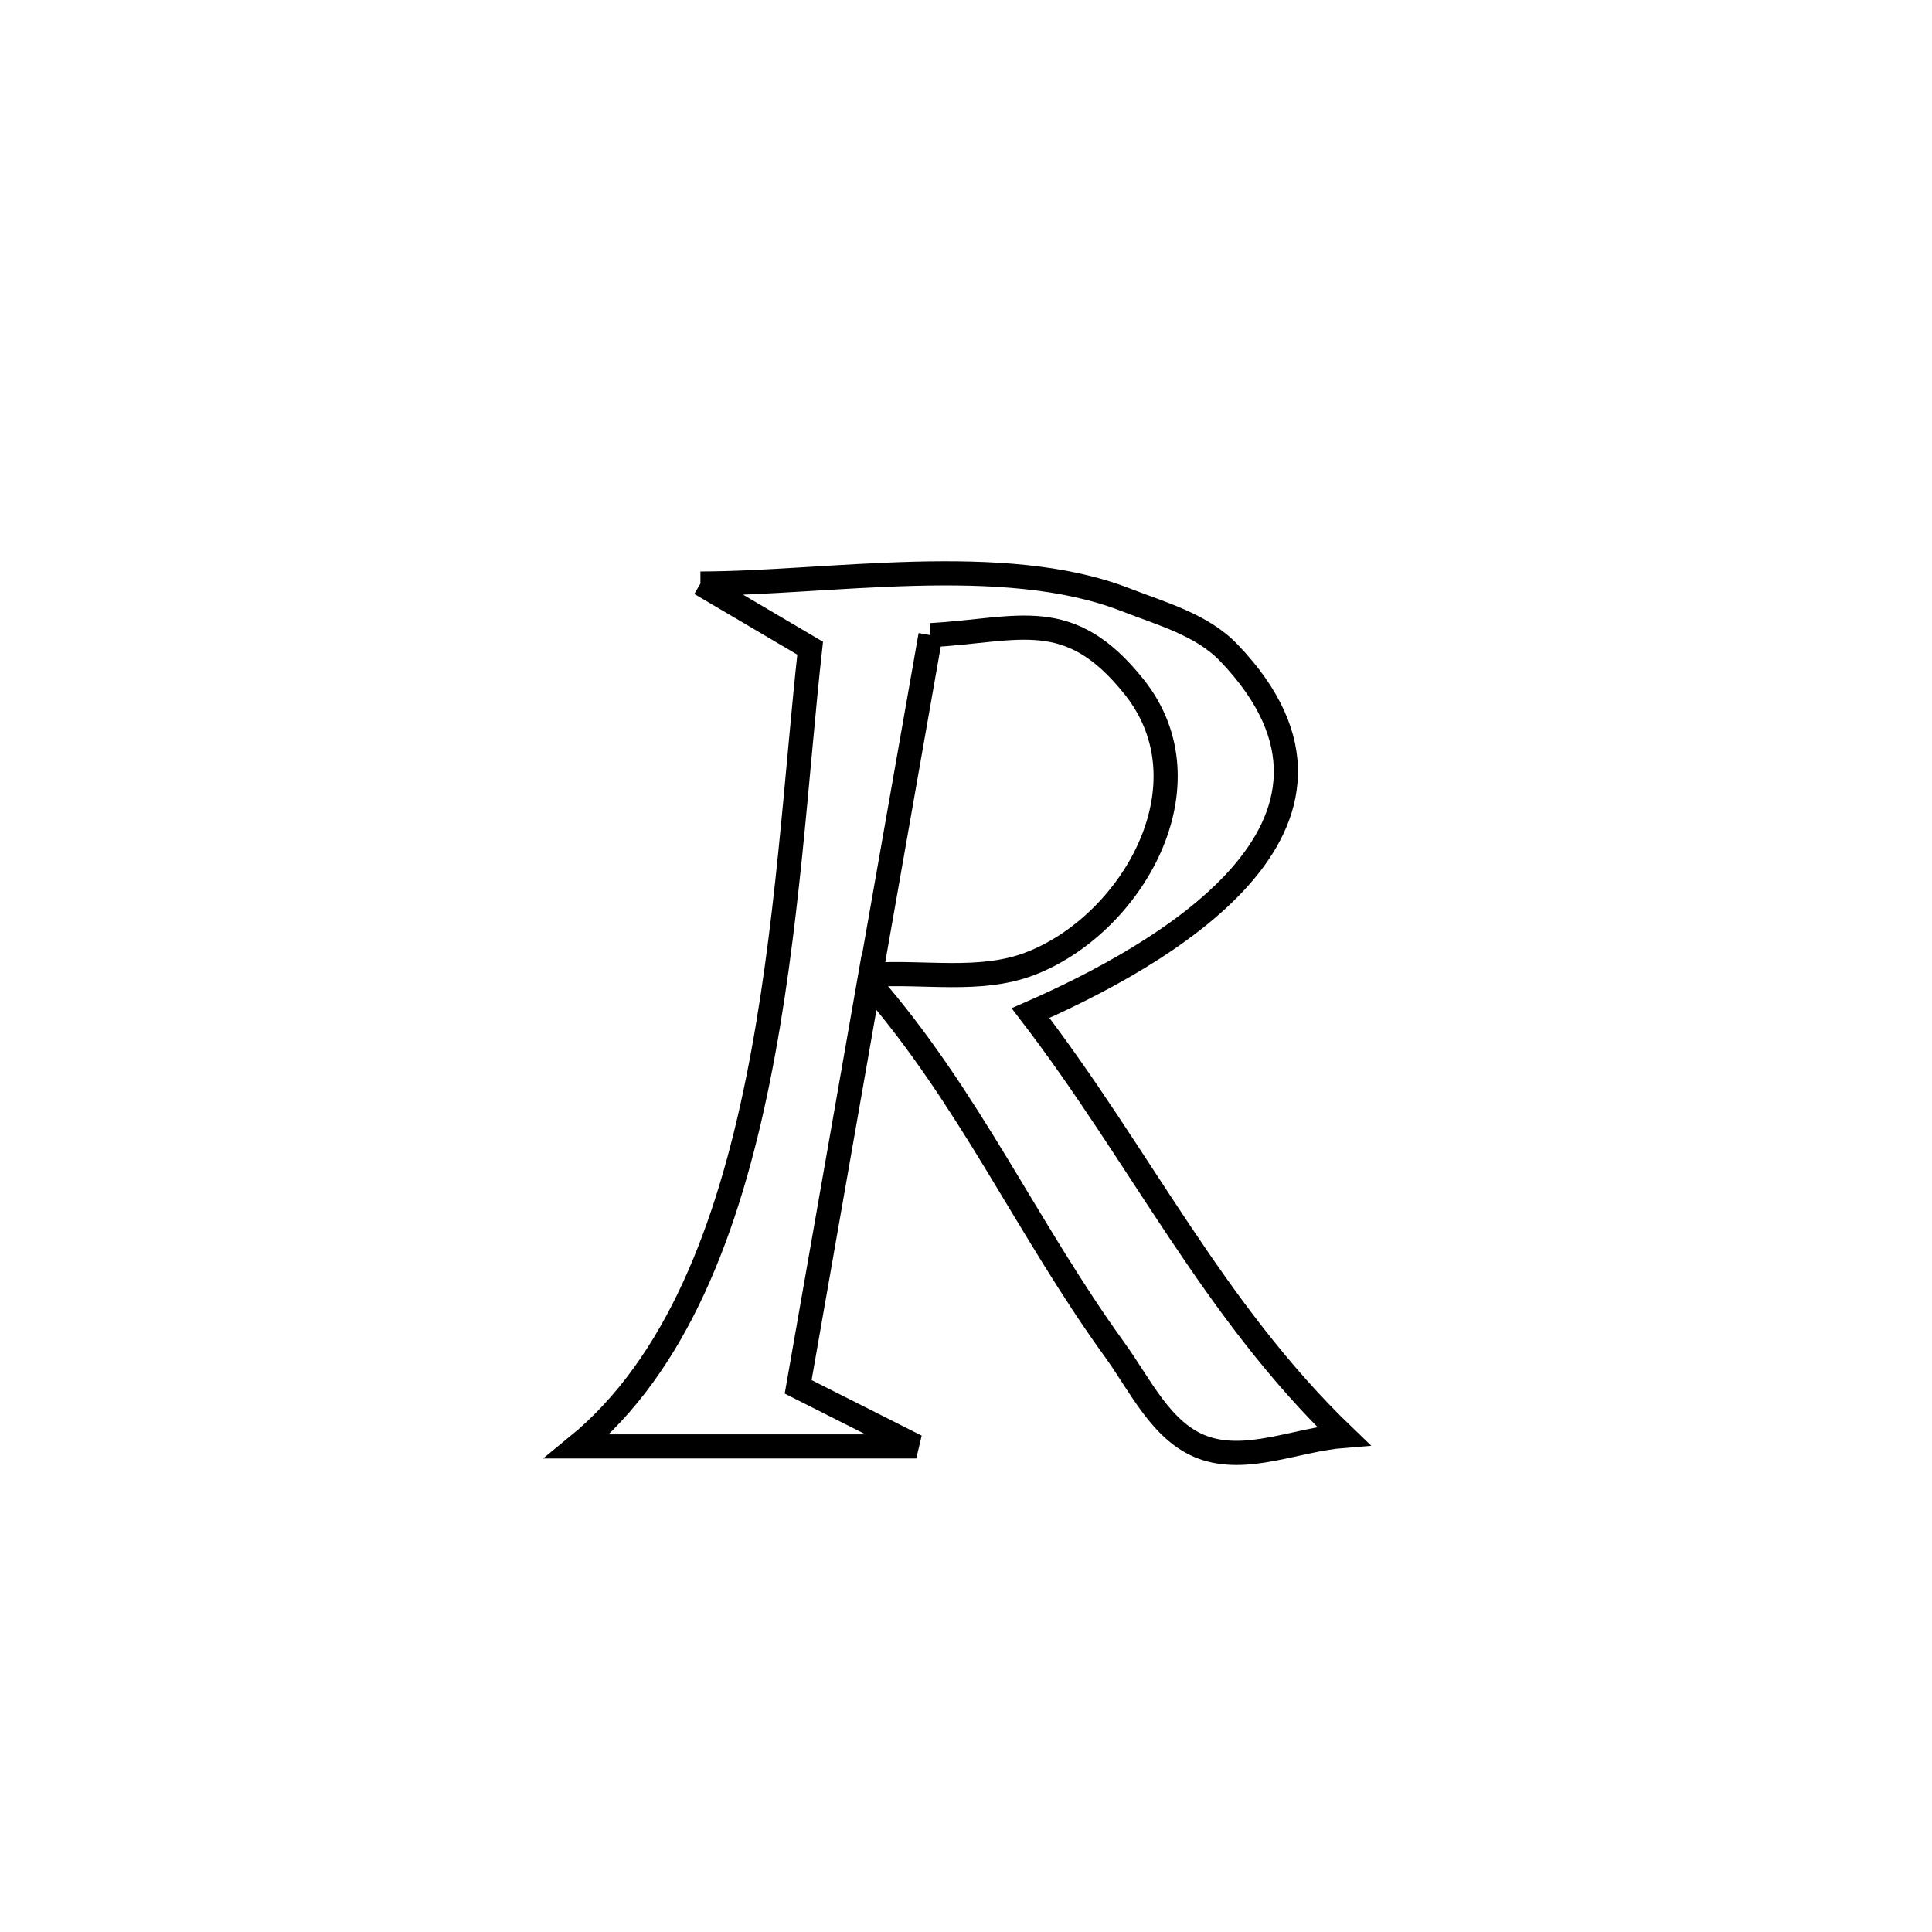 <svg xmlns="http://www.w3.org/2000/svg" viewBox="0.0 0.0 24.0 24.0" height="200px" width="200px"><path fill="none" stroke="black" stroke-width=".3" stroke-opacity="1.0"  filling="0" d="M8.701 7.249 L8.701 7.249 C10.283 7.247 12.463 6.861 13.971 7.446 C14.423 7.622 14.93 7.759 15.265 8.109 C17.332 10.266 14.375 11.895 12.802 12.585 L12.802 12.585 C14.165 14.361 15.066 16.275 16.69 17.837 L16.69 17.837 C16.105 17.883 15.483 18.183 14.934 17.977 C14.427 17.786 14.165 17.207 13.848 16.769 C12.749 15.25 12.041 13.632 10.795 12.205 L10.795 12.205 C10.501 13.879 10.208 15.554 9.915 17.228 L9.915 17.228 C10.404 17.475 10.893 17.721 11.382 17.968 L11.382 17.968 C9.977 17.968 8.572 17.968 7.167 17.968 L7.167 17.968 C8.406 16.956 9.045 15.252 9.416 13.413 C9.788 11.574 9.892 9.601 10.064 8.052 L10.064 8.052 C9.61 7.784 9.156 7.517 8.701 7.249 L8.701 7.249"></path>
<path fill="none" stroke="black" stroke-width=".3" stroke-opacity="1.0"  filling="0" d="M11.559 7.89 L11.559 7.89 C12.664 7.828 13.278 7.517 14.088 8.532 C15.068 9.758 14.052 11.495 12.789 11.974 C12.173 12.208 11.474 12.065 10.817 12.11 L10.817 12.11 C11.064 10.703 11.311 9.297 11.559 7.89 L11.559 7.89"></path></svg>
